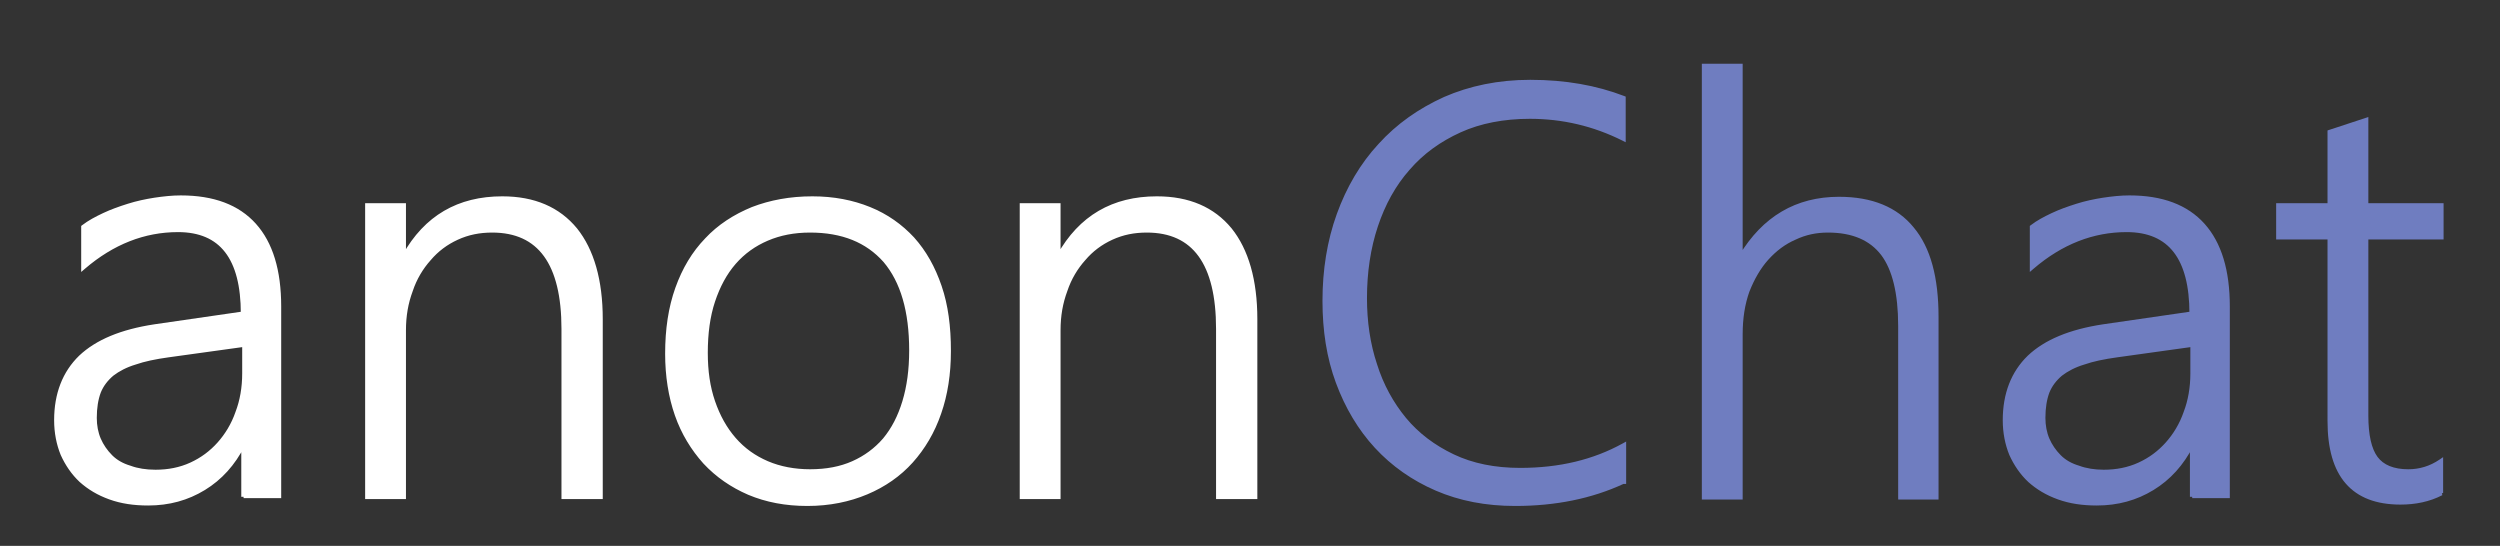<?xml version="1.0" encoding="utf-8"?>
<!-- Generator: Adobe Illustrator 19.2.1, SVG Export Plug-In . SVG Version: 6.00 Build 0)  -->
<svg version="1.1" id="Layer_1" xmlns="http://www.w3.org/2000/svg" xmlns:xlink="http://www.w3.org/1999/xlink" x="0px" y="0px"
	 viewBox="0 0 545 119" style="enable-background:new 0 0 545 119;" xml:space="preserve">
<rect x="0" y="0" width="545" height="119" fill="#333333" stroke="none"/>
<style type="text/css">
  .st0{
      stroke: #FFFFFF;
      fill:#FFFFFF;
      stroke-dasharray: 500;
      animation: anonAnimation 5s 1; 
    }
   .st1{
      stroke: #6F7DC0;
      fill:#6F7DC0;
      stroke-dasharray: 600;
      animation: chatAnimation 5s 1;
    }

    @keyframes anonAnimation{
      0%{stroke-dashoffset:500;fill:none;}
      40%{fill:rgba(255,255,255,0);}
      100%{ 
        stroke-dashoffset:0;
        fill:rgba(255,255,255,0.9);
      }
    }
    @keyframes chatAnimation{
      0%{stroke-dashoffset:600;fill:none;}
      40%{fill:rgba(111, 125, 192,0);}
      100%{ 
        stroke-dashoffset:0;
        fill:rgba(111, 125, 192,0.9);
      }
    }
  </style>
<path class="st0" d="M53.1,108.3V97h-0.2c-2.1,4.1-4.9,7.2-8.5,9.4c-3.6,2.2-7.6,3.3-12.1,3.3c-3.1,0-5.8-0.4-8.3-1.3
	s-4.5-2.1-6.3-3.7c-1.7-1.6-3-3.5-4-5.7c-0.9-2.2-1.4-4.7-1.4-7.4c0-5.7,1.8-10.3,5.3-13.7c3.6-3.4,8.9-5.6,16.1-6.7L53,68.4
	c0-12.2-4.7-18.3-14.2-18.3c-7.4,0-14.3,2.7-20.6,8.1v-8.7c1.3-1,2.8-1.8,4.5-2.6c1.7-0.8,3.4-1.4,5.3-2s3.8-1,5.7-1.3
	c2-0.3,3.9-0.5,5.7-0.5c7.1,0,12.4,2,16,6s5.4,9.9,5.4,17.7v41.3h-7.7V108.3z M36.7,77.4c-2.9,0.4-5.3,0.9-7.3,1.6
	c-2,0.6-3.7,1.5-5,2.5c-1.3,1.1-2.3,2.4-2.9,3.9c-0.6,1.6-0.9,3.5-0.9,5.7c0,1.7,0.3,3.3,0.9,4.7c0.6,1.4,1.5,2.7,2.6,3.8
	c1.1,1.1,2.5,1.9,4.2,2.4c1.6,0.6,3.5,0.9,5.6,0.9c2.8,0,5.4-0.5,7.8-1.6s4.4-2.6,6.1-4.5s3.1-4.2,4-6.8c1-2.6,1.5-5.5,1.5-8.6v-6.3
	L36.7,77.4z"/>
<path class="st0" d="M122.9,108.3V71.7c0-14.3-5.2-21.5-15.6-21.5c-2.8,0-5.3,0.5-7.7,1.6s-4.4,2.6-6.1,4.6c-1.7,1.9-3.1,4.2-4,6.9
	C88.5,66,88,68.8,88,72v36.3h-7.9V44.8H88v11h0.2c4.7-8.4,11.8-12.5,21.3-12.5c6.9,0,12.2,2.3,15.9,6.8c3.6,4.5,5.5,11,5.5,19.5
	v38.7H122.9z"/>
<path class="st0" d="M176,109.8c-4.7,0-8.9-0.8-12.7-2.4c-3.7-1.6-6.9-3.8-9.6-6.7c-2.6-2.9-4.7-6.3-6.1-10.3
	c-1.4-4-2.1-8.5-2.1-13.3c0-5.3,0.7-10,2.2-14.2s3.6-7.7,6.4-10.6c2.7-2.9,6.1-5.1,10-6.7c3.9-1.5,8.2-2.3,13-2.3
	c4.6,0,8.7,0.8,12.4,2.3s6.8,3.7,9.4,6.5c2.6,2.9,4.5,6.3,5.9,10.4s2,8.7,2,14c0,5-0.7,9.5-2.1,13.5c-1.4,4.1-3.5,7.6-6.1,10.5
	s-5.9,5.2-9.7,6.8C185.1,108.9,180.8,109.8,176,109.8z M176.6,50.2c-3.5,0-6.6,0.6-9.4,1.8c-2.8,1.2-5.2,2.9-7.2,5.2
	c-2,2.3-3.5,5.1-4.6,8.4s-1.6,7.1-1.6,11.3c0,4,0.5,7.5,1.6,10.7s2.6,5.9,4.6,8.2c2,2.3,4.4,4,7.2,5.2s6,1.8,9.4,1.8
	c3.6,0,6.7-0.6,9.4-1.8c2.7-1.2,5-2.9,6.9-5.1c1.9-2.3,3.3-5,4.3-8.3s1.5-7,1.5-11.2c0-8.6-1.9-15.1-5.7-19.6
	C189.1,52.4,183.7,50.2,176.6,50.2z"/>
<path class="st0" d="M265.6,108.3V71.7c0-14.3-5.2-21.5-15.6-21.5c-2.8,0-5.3,0.5-7.7,1.6c-2.4,1.1-4.4,2.6-6.1,4.6
	c-1.7,1.9-3.1,4.2-4,6.9c-1,2.7-1.5,5.5-1.5,8.7v36.3h-7.9V44.8h7.9v11h0.2c4.7-8.4,11.8-12.5,21.3-12.5c6.9,0,12.2,2.3,15.9,6.8
	c3.6,4.5,5.5,11,5.5,19.5v38.7H265.6z"/>
<path class="st1" d="M353.8,105c-6.9,3.2-14.7,4.8-23.5,4.8c-6.3,0-12-1.1-17.1-3.3s-9.5-5.3-13.1-9.2c-3.6-3.9-6.4-8.6-8.4-14
	s-2.9-11.3-2.9-17.7c0-6.7,1-13,3.1-18.8s5.1-10.9,9-15.1c3.9-4.3,8.6-7.6,14.1-10.1c5.5-2.4,11.7-3.7,18.6-3.7
	c7.6,0,14.3,1.2,20.3,3.5v8.8c-6.4-3.2-13.2-4.8-20.4-4.8c-5.7,0-10.9,1-15.3,3s-8.2,4.7-11.3,8.3c-3.1,3.5-5.4,7.7-7,12.5
	s-2.4,10.1-2.4,15.8c0,5.1,0.7,10,2.2,14.5c1.4,4.5,3.6,8.5,6.4,11.9s6.4,6.1,10.6,8.1s9.1,3,14.7,3c8.6,0,16.1-1.8,22.6-5.4v7.9
	H353.8z"/>
<path class="st1" d="M414.3,108.3V71c0-7.1-1.3-12.4-3.8-15.7c-2.6-3.4-6.6-5.1-12-5.1c-2.6,0-5,0.5-7.3,1.6c-2.3,1-4.3,2.5-6.1,4.5
	c-1.7,1.9-3.1,4.3-4.2,7.1c-1,2.8-1.5,5.9-1.5,9.5v35.5h-7.9v-94h7.9v41.5h0.2c5-8.3,12.1-12.5,21.3-12.5c7.1,0,12.4,2.2,15.9,6.5
	c3.6,4.3,5.3,10.7,5.3,19.2v39.3h-7.8V108.3z"/>
<path class="st1" d="M477.9,108.3V97h-0.2c-2.1,4.1-4.9,7.2-8.5,9.4c-3.6,2.2-7.6,3.3-12.1,3.3c-3.1,0-5.8-0.4-8.3-1.3
	s-4.5-2.1-6.3-3.7c-1.7-1.6-3-3.5-4-5.7c-0.9-2.2-1.4-4.7-1.4-7.4c0-5.7,1.8-10.3,5.3-13.7c3.6-3.4,8.9-5.6,16.1-6.7l19.3-2.8
	c0-12.2-4.7-18.3-14.2-18.3c-7.4,0-14.3,2.7-20.6,8.1v-8.7c1.3-1,2.8-1.8,4.5-2.6c1.7-0.8,3.4-1.4,5.3-2s3.8-1,5.7-1.3
	c2-0.3,3.9-0.5,5.7-0.5c7.1,0,12.4,2,16,6s5.4,9.9,5.4,17.7v41.3h-7.7V108.3z M461.5,77.4c-2.9,0.4-5.3,0.9-7.3,1.6
	c-2,0.6-3.7,1.5-5,2.5c-1.3,1.1-2.3,2.4-2.9,3.9c-0.6,1.6-0.9,3.5-0.9,5.7c0,1.7,0.3,3.3,0.9,4.7c0.6,1.4,1.5,2.7,2.6,3.8
	c1.1,1.1,2.5,1.9,4.2,2.4c1.6,0.6,3.5,0.9,5.5,0.9c2.8,0,5.4-0.5,7.8-1.6s4.4-2.6,6.1-4.5c1.7-1.9,3.1-4.2,4-6.8
	c1-2.6,1.5-5.5,1.5-8.6v-6.3L461.5,77.4z"/>
<path class="st1" d="M532.2,107.5c-2.7,1.4-5.7,2-8.9,2c-10.3,0-15.4-5.9-15.4-17.7V51.7h-11.2v-6.9h11.2v-16l7.9-2.6v18.6h16.4v6.9
	h-16.4v38.9c0,4.3,0.7,7.4,2.1,9.3c1.4,1.9,3.8,2.9,7.1,2.9c2.5,0,4.9-0.7,7.1-2.2v6.9H532.2z"/>
</svg>
